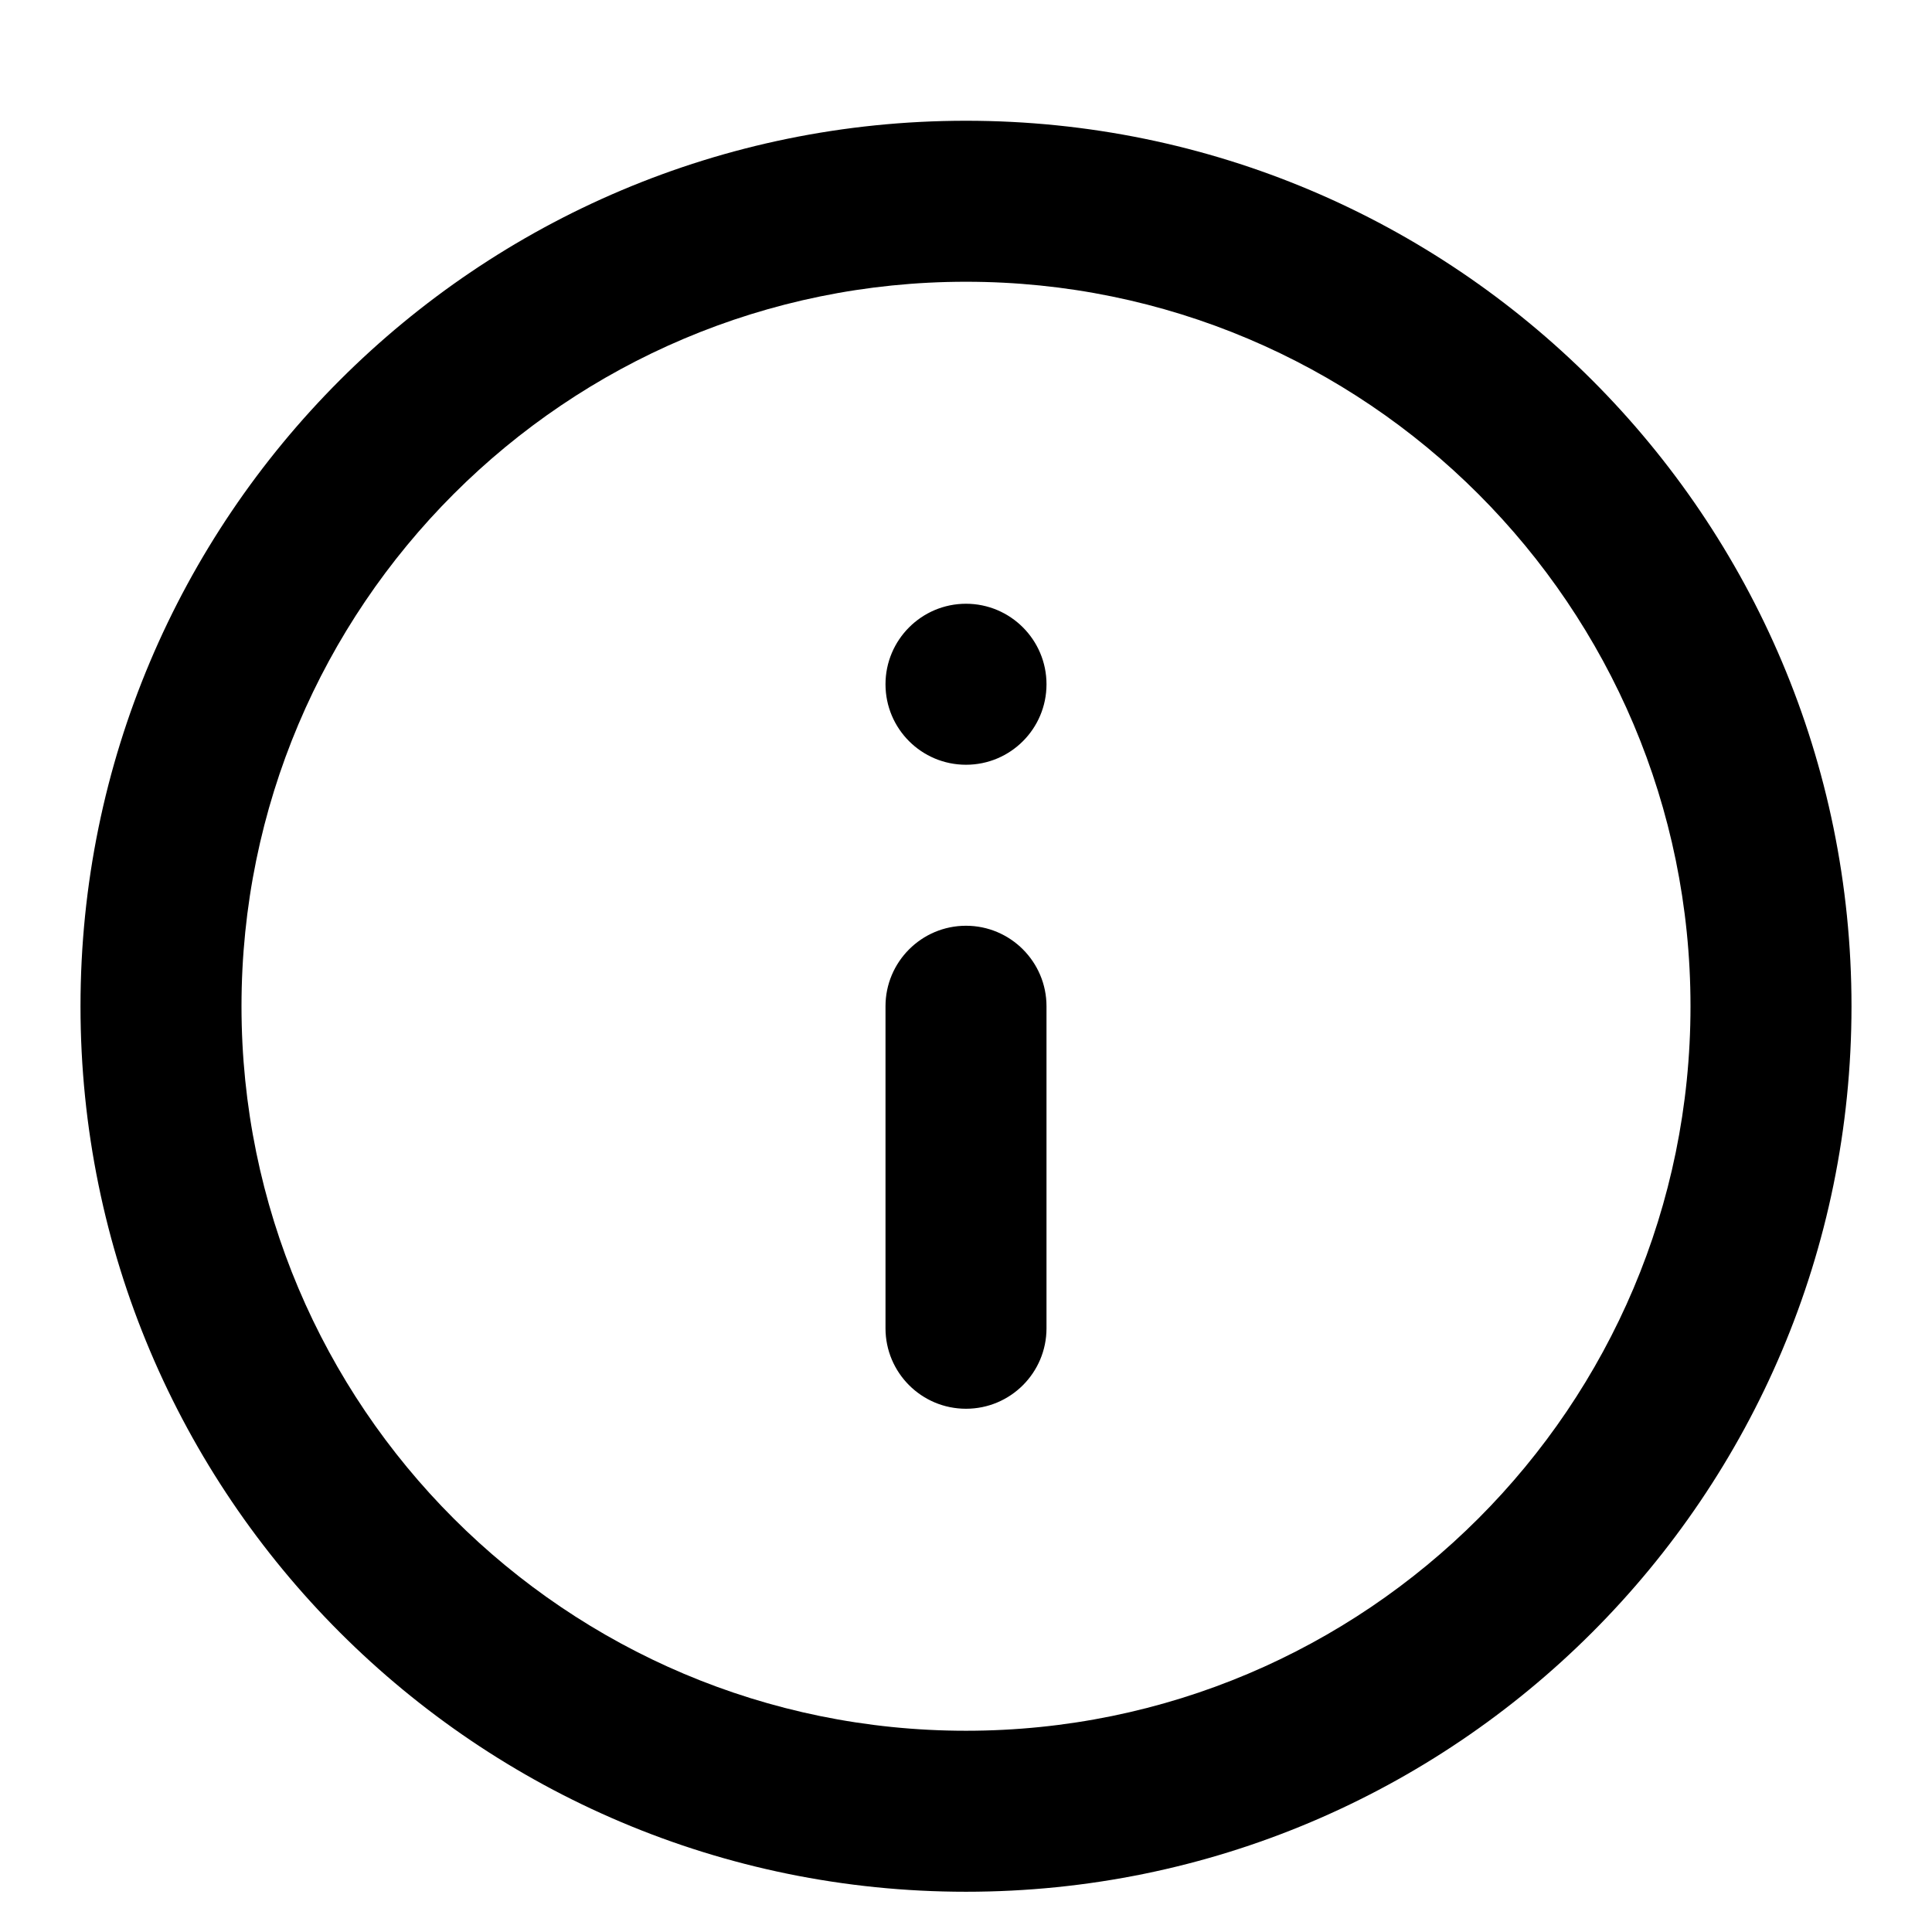 <svg xmlns="http://www.w3.org/2000/svg" viewBox="0 0 24 24">
    <path d="M12 23.5c-6.075 0-11-4.924-11-11 0-6.074 4.925-11 11-11s11 4.926 11 11c0 6.076-4.925 11-11 11zm0-2c4.97 0 9-4.029 9-9 0-4.97-4.03-9-9-9s-9 4.03-9 9c0 4.971 4.03 9 9 9zm0-12c.552 0 1-.447 1-1 0-.551-.448-1-1-1s-1 .449-1 1c0 .553.448 1 1 1zm-1 3c0-.551.448-1 1-1s1 .449 1 1v4c0 .553-.448 1-1 1s-1-.447-1-1v-4z" clip-rule="evenodd"/>
</svg>
